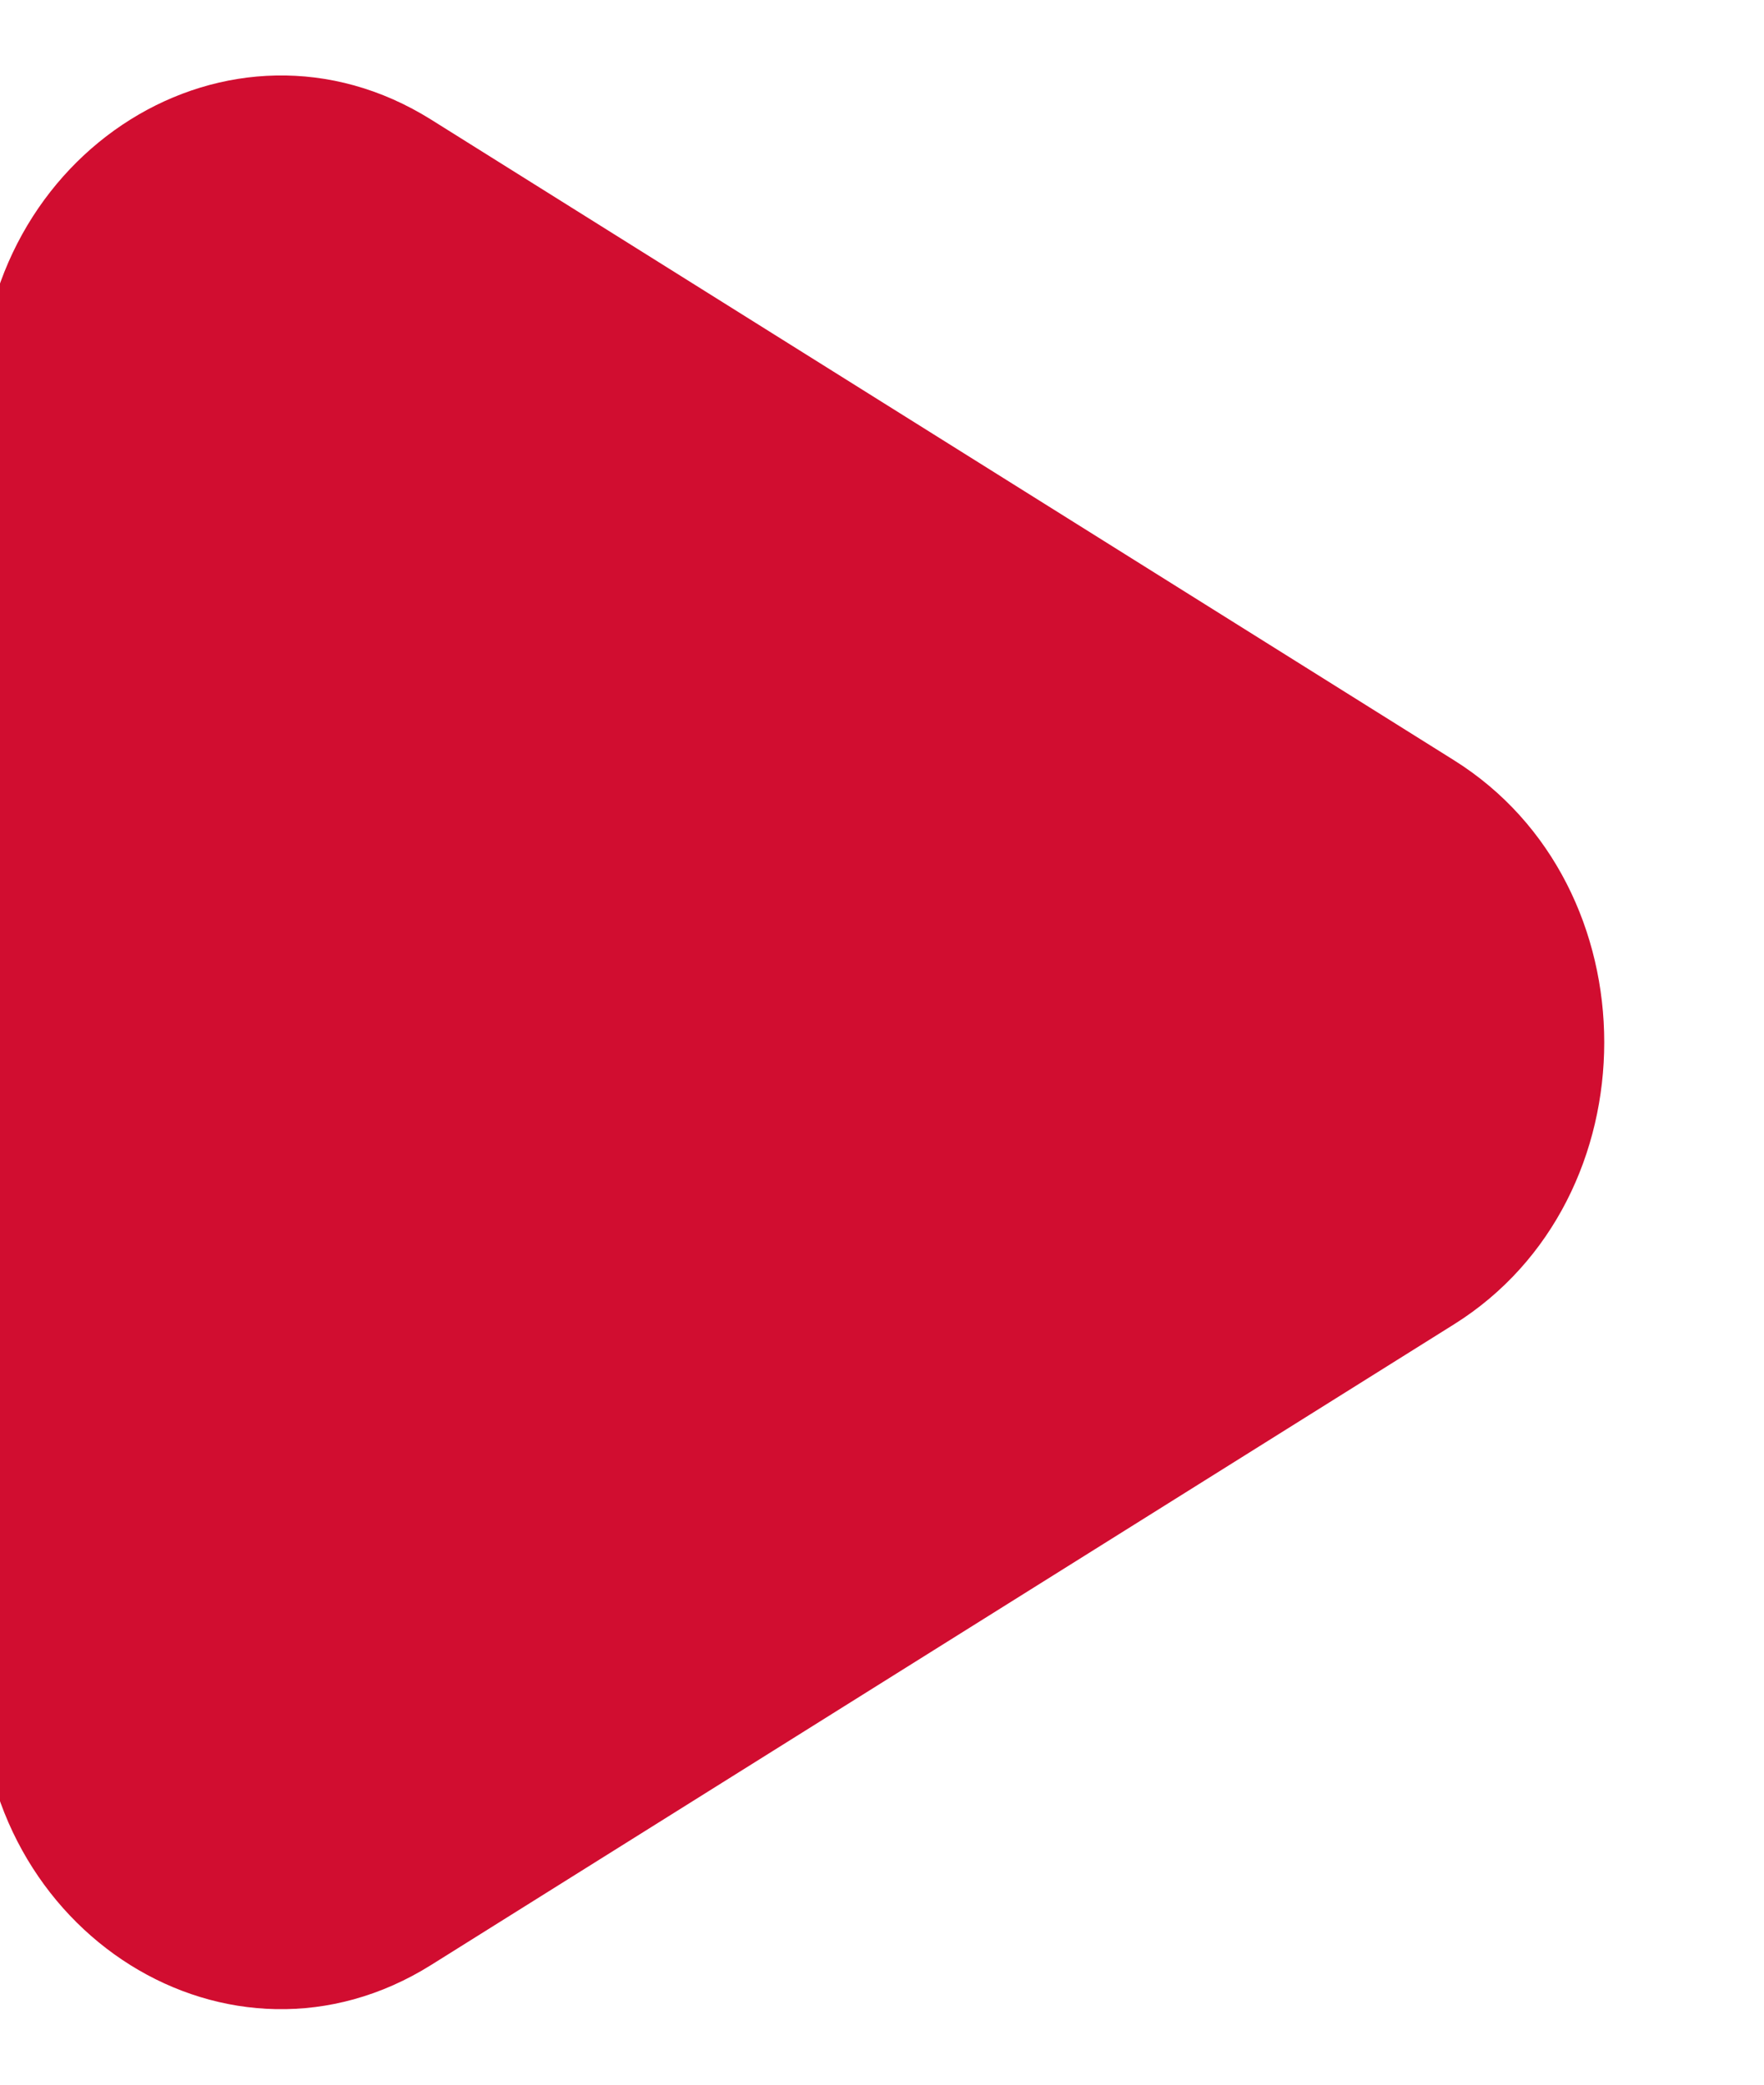 <svg width="22" height="26" viewBox="0 0 22 26" fill="none" xmlns="http://www.w3.org/2000/svg" xmlns:xlink="http://www.w3.org/1999/xlink">
<path d="M18.134,16.517C20.632,14.953 20.632,11.047 18.134,9.482L5.377,1.492C2.878,-0.073 -0.25,1.882 -0.25,5.01L-0.25,20.99C-0.25,24.118 2.878,26.073 5.377,24.507L18.134,16.517Z" clip-rule="evenodd" fill-rule="evenodd" fill="#D10D30"/>
</svg>
